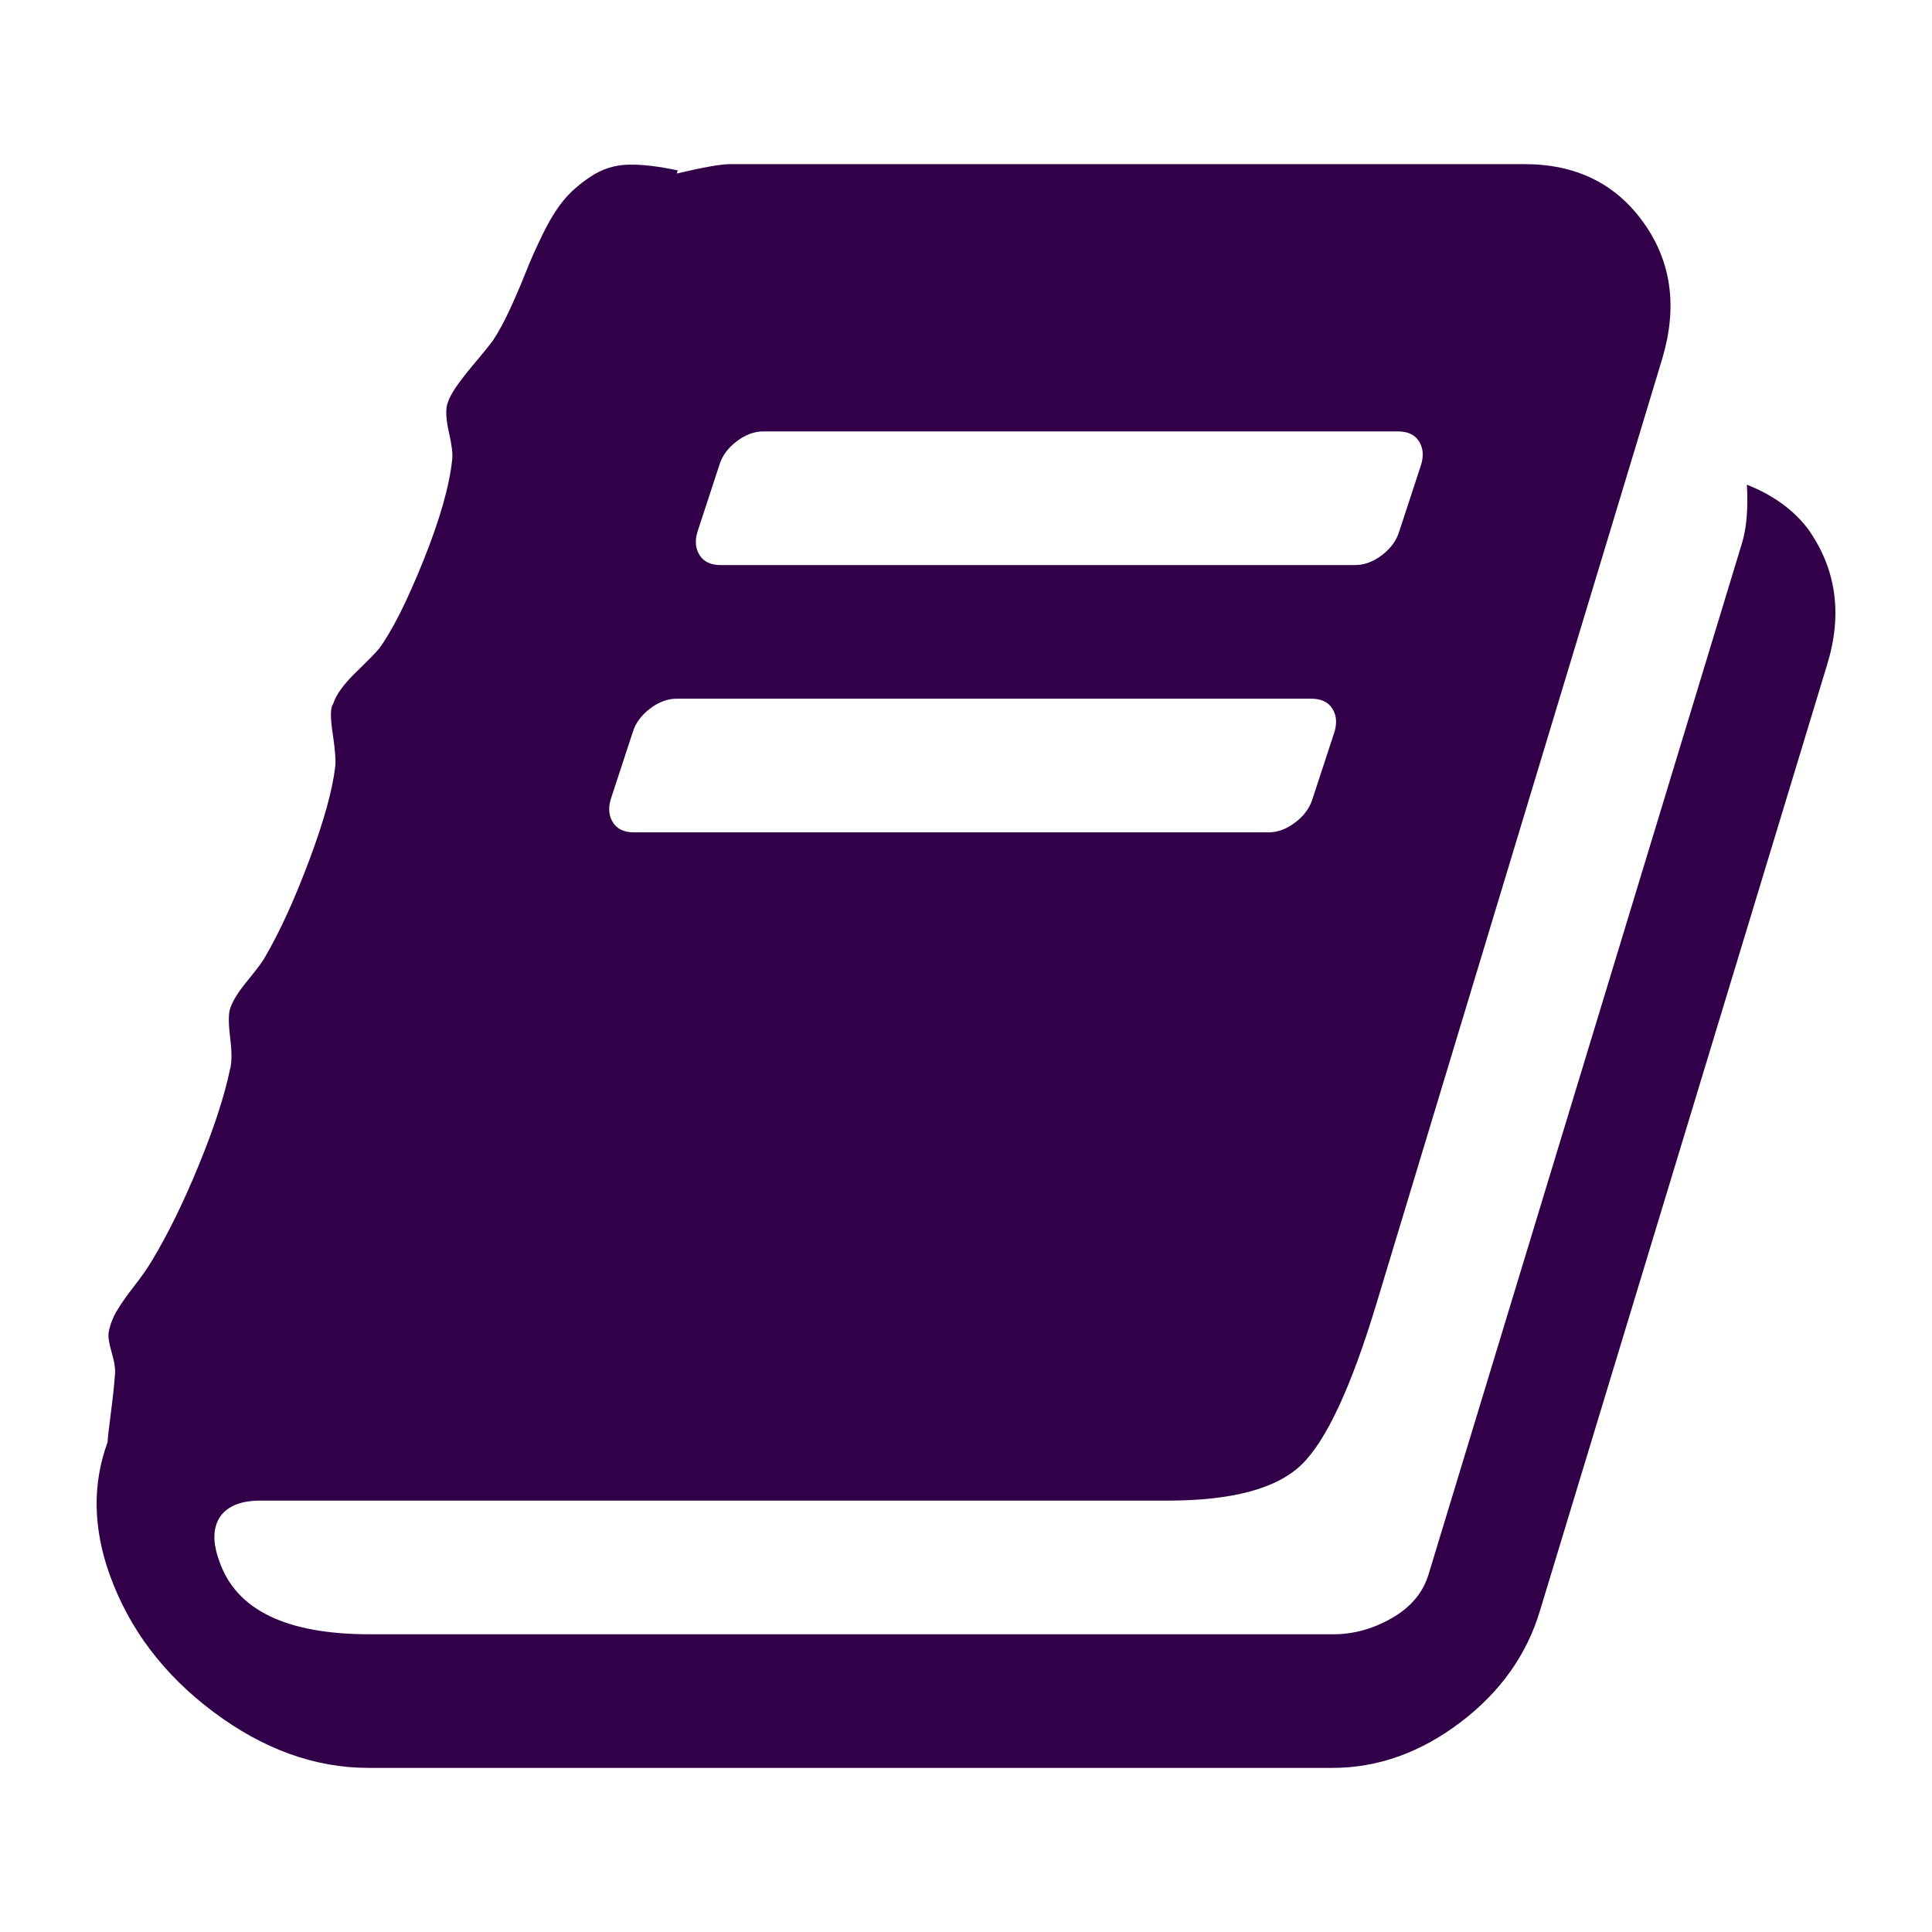 <?xml version="1.0" encoding="UTF-8" standalone="no"?>
<!-- Created with Inkscape (http://www.inkscape.org/) -->

<svg
   xmlns:dc="http://purl.org/dc/elements/1.1/"
   xmlns:cc="http://creativecommons.org/ns#"
   xmlns:rdf="http://www.w3.org/1999/02/22-rdf-syntax-ns#"
   xmlns:svg="http://www.w3.org/2000/svg"
   xmlns="http://www.w3.org/2000/svg"
   xmlns:sodipodi="http://sodipodi.sourceforge.net/DTD/sodipodi-0.dtd"
   xmlns:inkscape="http://www.inkscape.org/namespaces/inkscape"
   version="1.0"
   width="100"
   height="100"
   id="svg2"
   inkscape:version="0.91 r13725"
   sodipodi:docname="general_library.svg">
  <sodipodi:namedview
     pagecolor="#ffffff"
     bordercolor="#666666"
     borderopacity="1"
     objecttolerance="10"
     gridtolerance="10"
     guidetolerance="10"
     inkscape:pageopacity="0"
     inkscape:pageshadow="2"
     inkscape:window-width="1920"
     inkscape:window-height="1016"
     id="namedview3048"
     showgrid="false"
     inkscape:zoom="1.4142136"
     inkscape:cx="-68.183298"
     inkscape:cy="-89.986502"
     inkscape:window-x="0"
     inkscape:window-y="27"
     inkscape:window-maximized="1"
     inkscape:current-layer="svg2" />
  <defs
     id="defs4" />
  <path
     inkscape:connector-curvature="0"
     d="m 93.605,27.41 q 2.162,3.08 0.973,6.972 l -14.862,48.963 q -1.027,3.459 -4.134,5.81 -3.107,2.351 -6.62,2.351 l -49.882,0 q -4.161,0 -8.025,-2.891 -3.864,-2.891 -5.377,-7.107 -1.297,-3.621 -0.108,-6.864 0,-0.216 0.162,-1.459 0.162,-1.243 0.216,-2 0.054,-0.432 -0.162,-1.162 -0.216,-0.73 -0.162,-1.054 0.108,-0.594 0.432,-1.135 0.324,-0.54 0.892,-1.27 0.567,-0.73 0.892,-1.27 1.243,-2.054 2.432,-4.945 1.189,-2.891 1.621,-4.945 0.162,-0.54 0.027,-1.621 -0.135,-1.081 -0.027,-1.513 0.162,-0.594 0.919,-1.513 0.757,-0.919 0.919,-1.243 1.135,-1.946 2.27,-4.972 1.135,-3.026 1.351,-4.864 0.054,-0.486 -0.135,-1.729 -0.189,-1.243 0.027,-1.513 0.216,-0.703 1.189,-1.648 0.973,-0.946 1.189,-1.216 1.027,-1.405 2.297,-4.567 1.27,-3.162 1.486,-5.215 0.054,-0.432 -0.162,-1.378 -0.216,-0.946 -0.108,-1.432 0.108,-0.432 0.486,-0.973 0.378,-0.54 0.973,-1.243 0.594,-0.703 0.919,-1.135 0.432,-0.649 0.892,-1.648 0.459,-1 0.811,-1.892 0.351,-0.892 0.865,-1.946 0.513,-1.054 1.054,-1.729 0.54,-0.676 1.432,-1.27 0.892,-0.594 1.946,-0.621 1.054,-0.027 2.567,0.297 l -0.054,0.162 q 2.054,-0.486 2.756,-0.486 l 41.127,0 q 3.999,0 6.161,3.026 2.162,3.026 0.973,7.026 l -14.808,48.963 q -1.946,6.431 -3.864,8.296 -1.919,1.865 -6.945,1.865 l -46.964,0 q -1.459,0 -2.054,0.811 -0.594,0.865 -0.054,2.324 1.297,3.783 7.782,3.783 l 49.882,0 q 1.567,0 3.026,-0.838 1.459,-0.838 1.892,-2.243 l 16.213,-53.341 q 0.378,-1.189 0.27,-3.08 2.054,0.811 3.189,2.324 z m -57.502,0.108 q -0.216,0.703 0.108,1.216 0.324,0.513 1.081,0.513 l 32.858,0 q 0.703,0 1.378,-0.513 0.676,-0.513 0.892,-1.216 l 1.135,-3.459 q 0.216,-0.703 -0.108,-1.216 -0.324,-0.513 -1.081,-0.513 l -32.858,0 q -0.703,0 -1.378,0.513 -0.676,0.513 -0.892,1.216 z m -4.486,13.835 q -0.216,0.703 0.108,1.216 0.324,0.513 1.081,0.513 l 32.858,0 q 0.703,0 1.378,-0.513 0.676,-0.513 0.892,-1.216 l 1.135,-3.459 q 0.216,-0.703 -0.108,-1.216 -0.324,-0.513 -1.081,-0.513 l -32.858,0 q -0.703,0 -1.378,0.513 -0.676,0.513 -0.892,1.216 z"
     id="path4223"
     style="fill:#310049;fill-opacity:1" />
</svg>
